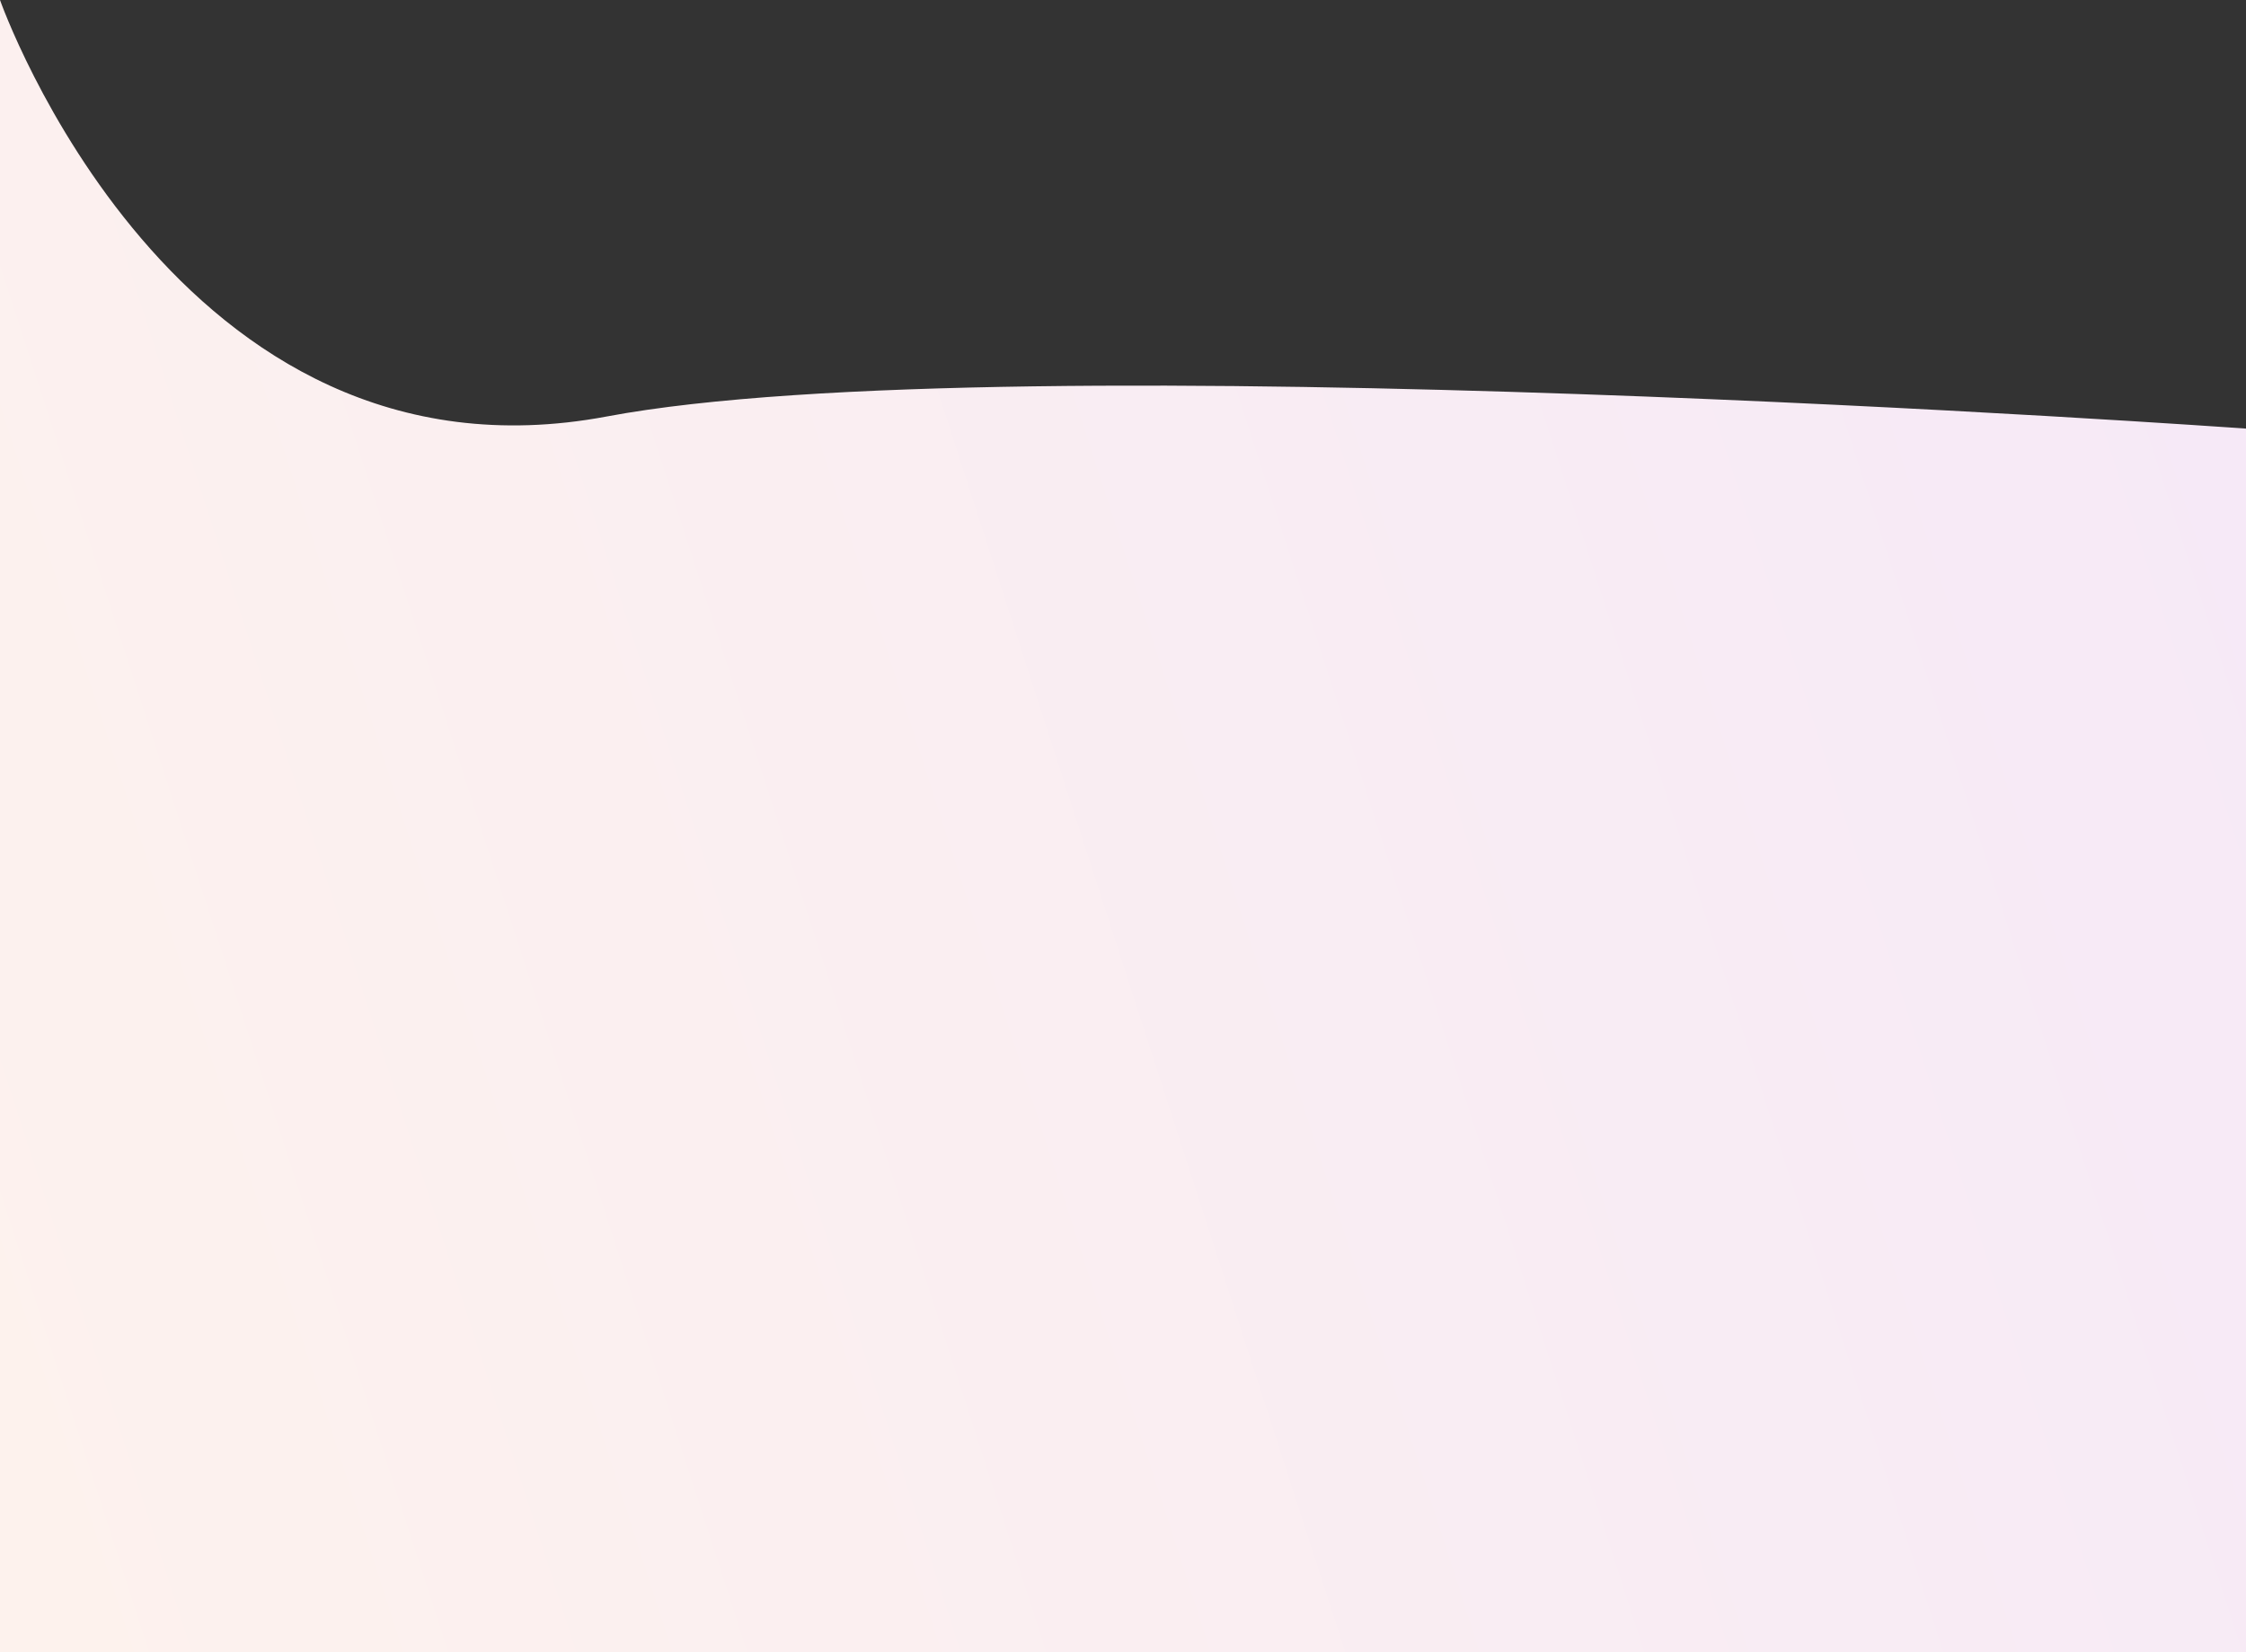 <svg width="1464" height="1077" viewBox="0 0 1464 1077" fill="none" xmlns="http://www.w3.org/2000/svg">
<rect x="0" y="0" width="1464" height="1077" fill="#333333" stroke="none"/>
<path d="M0 1077H1464V279.398C1464 279.398 659 222 395.5 271.5C114.008 324.38 0 0 0 0L0 1077Z" fill="url(#paint0_linear_321_593)"/>
<defs>
<linearGradient id="paint0_linear_321_593" x1="1464" y1="6.29757e-05" x2="-176.921" y2="530.18" gradientUnits="userSpaceOnUse">
<stop offset="0.032" stop-color="#F6E9F7"/>
<stop offset="1" stop-color="#FDF2ED"/>
</linearGradient>
</defs>
</svg>
